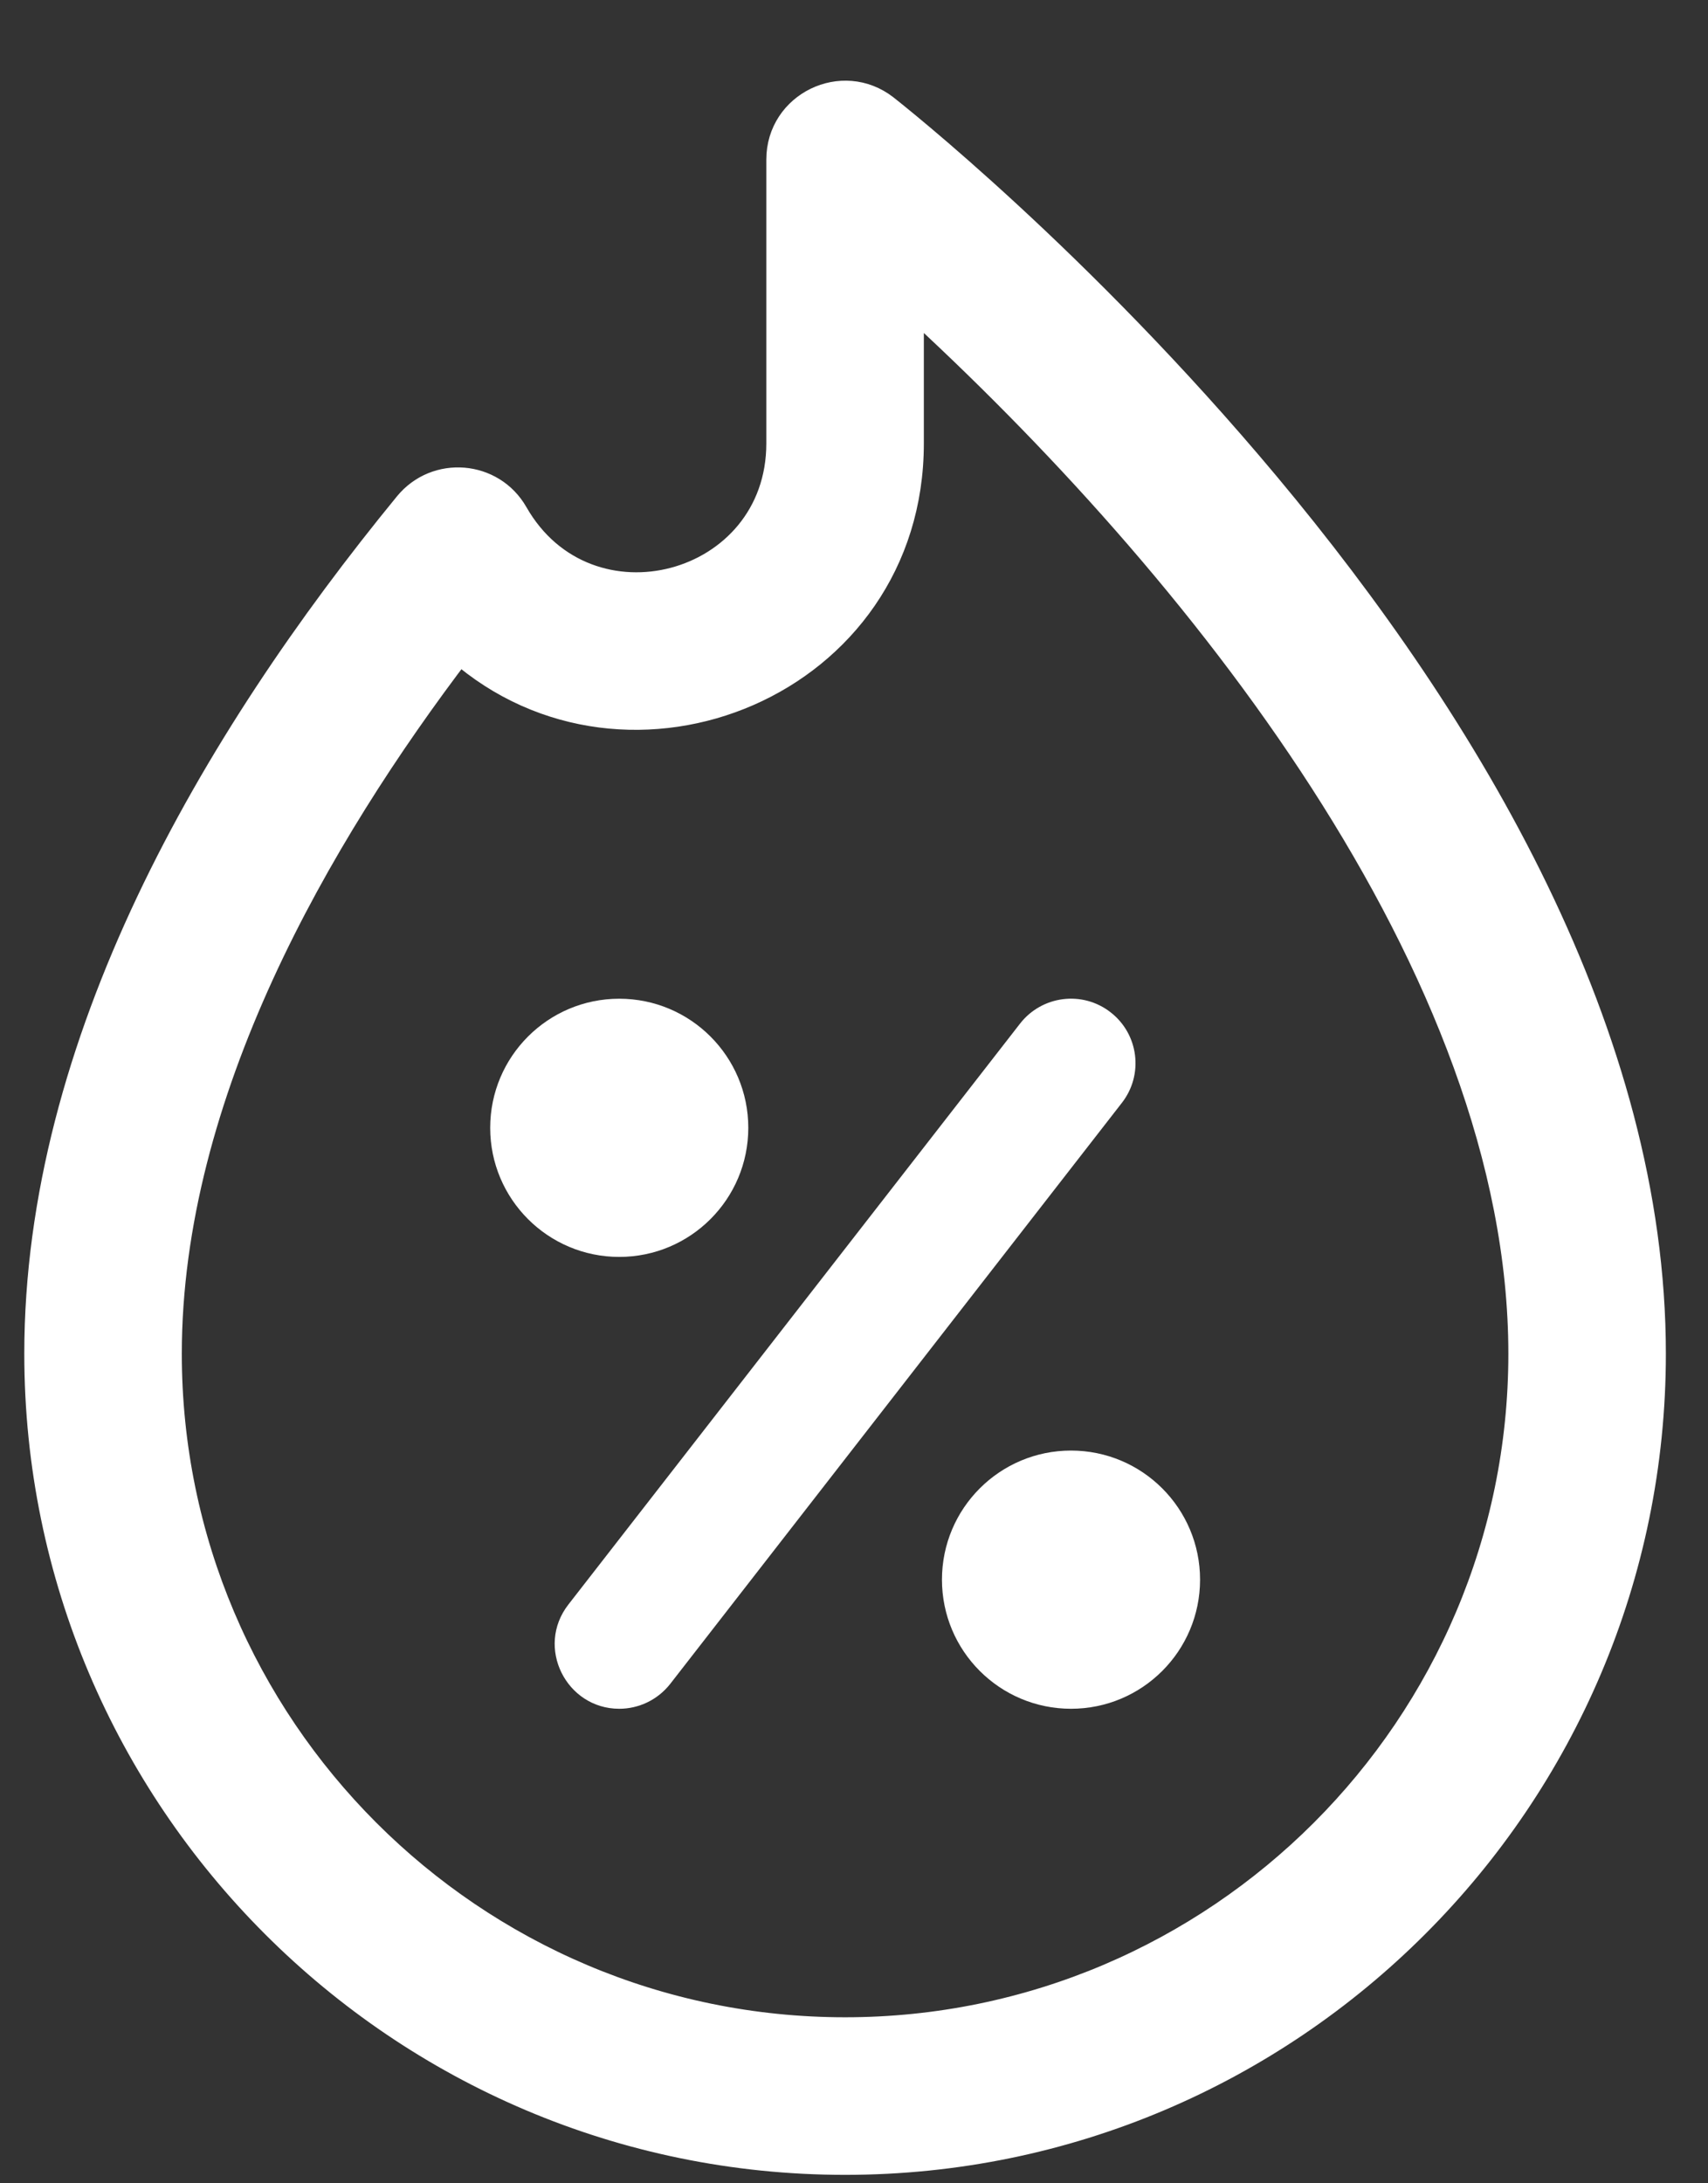 <svg width="18" height="23" viewBox="0 0 18 23" fill="none" xmlns="http://www.w3.org/2000/svg">
<rect x="0" y="0" width="18" height="23" fill="#333333" stroke="none"/>
<path d="M13.338 5.112C11.36 2.747 9.407 1.21 9.325 1.145C8.88 0.797 8.226 1.114 8.226 1.681V4.671C8.226 6.215 6.183 6.759 5.417 5.416C5.18 5.002 4.602 4.955 4.3 5.323C2.242 7.834 0.406 11.001 0.406 14.261C0.406 18.948 4.219 22.761 8.906 22.761C13.593 22.761 17.406 18.948 17.406 14.261C17.406 10.915 15.473 7.665 13.338 5.112ZM8.906 21.401C4.969 21.401 1.766 18.198 1.766 14.261C1.766 11.518 3.335 8.805 4.838 6.834C6.62 8.407 9.586 7.198 9.586 4.671V3.165C12.602 5.92 16.046 10.184 16.046 14.261C16.046 18.198 12.843 21.401 8.906 21.401Z" fill="white" stroke="white" stroke-width="0.3"/>
<path d="M11.704 10.664C11.408 10.433 10.981 10.487 10.75 10.783L5.99 16.903C5.64 17.353 5.968 18.001 6.526 18.001C6.729 18.001 6.929 17.91 7.064 17.738L11.823 11.618C12.054 11.322 12.001 10.894 11.704 10.664Z" fill="white"/>
<path d="M11.287 18.001C12.038 18.001 12.647 17.392 12.647 16.641C12.647 15.89 12.038 15.281 11.287 15.281C10.536 15.281 9.927 15.89 9.927 16.641C9.927 17.392 10.536 18.001 11.287 18.001Z" fill="white"/>
<path d="M6.526 13.241C7.277 13.241 7.886 12.632 7.886 11.881C7.886 11.13 7.277 10.521 6.526 10.521C5.775 10.521 5.166 11.13 5.166 11.881C5.166 12.632 5.775 13.241 6.526 13.241Z" fill="white"/>
</svg>

